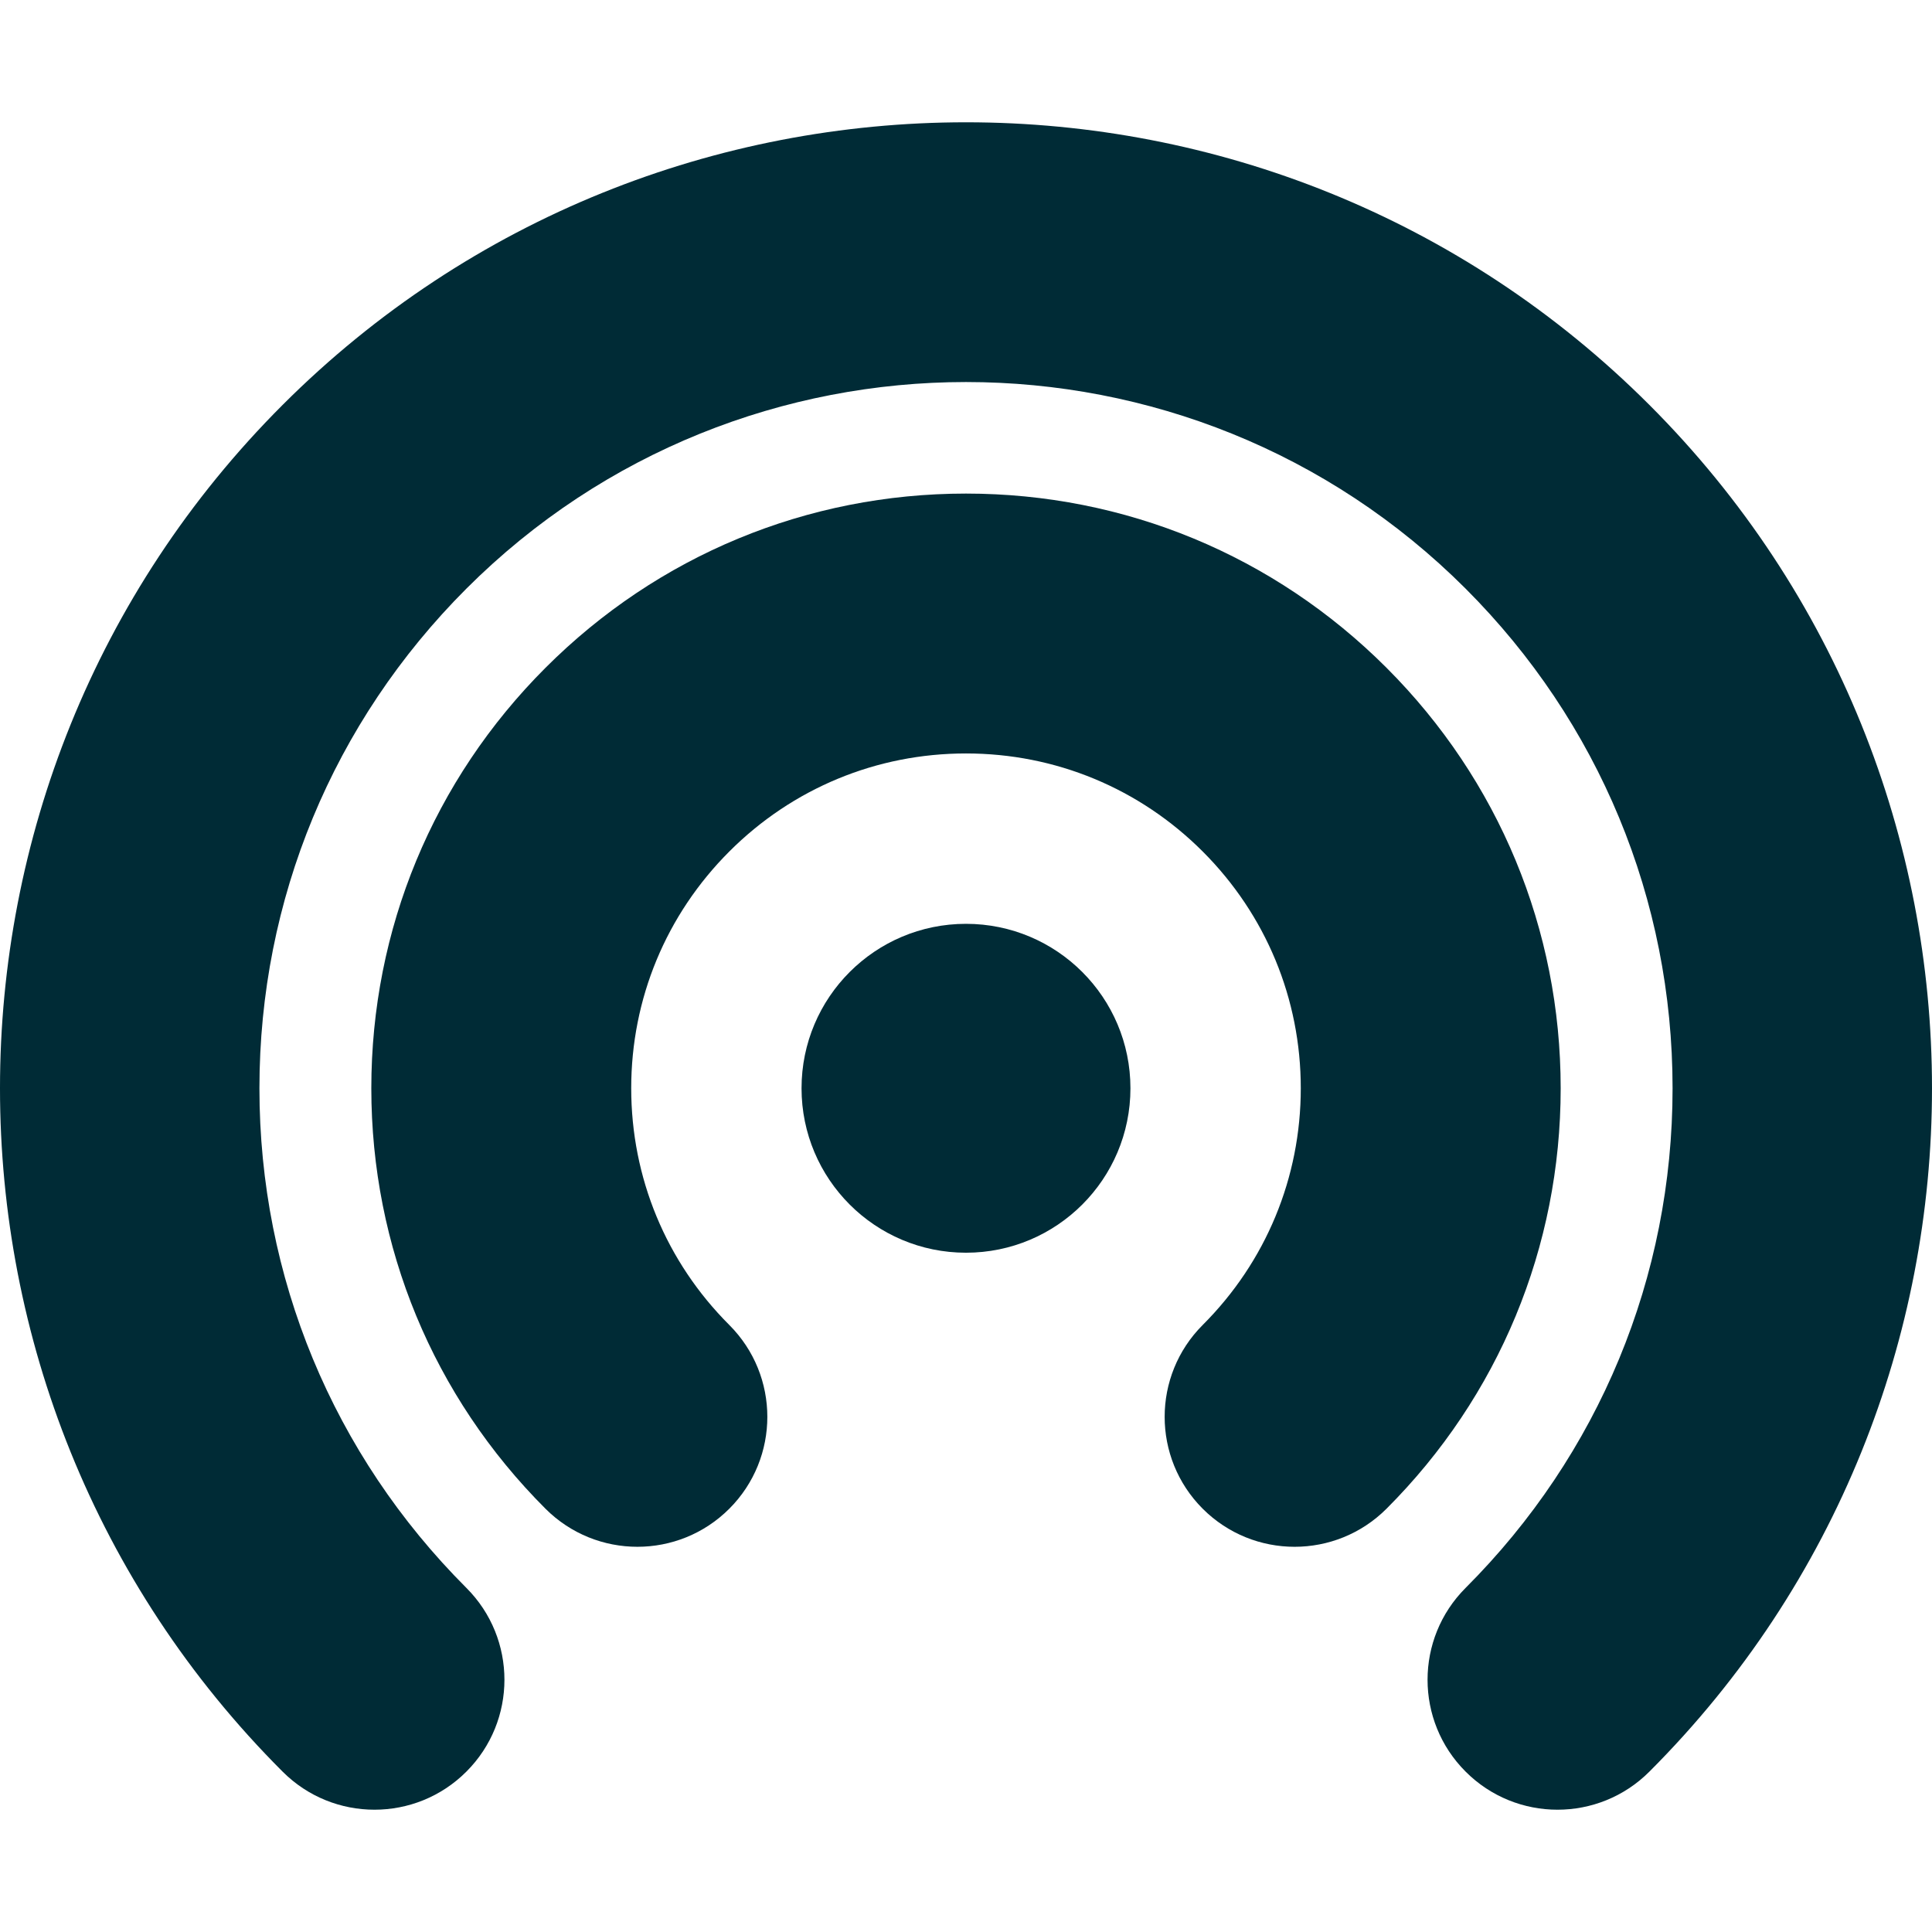 <?xml version="1.0" encoding="iso-8859-1"?>
<!-- Uploaded to: SVG Repo, www.svgrepo.com, Generator: SVG Repo Mixer Tools -->
<!DOCTYPE svg PUBLIC "-//W3C//DTD SVG 1.1//EN" "http://www.w3.org/Graphics/SVG/1.1/DTD/svg11.dtd">
<svg fill="#002b36" version="1.1" id="Capa_1" xmlns="http://www.w3.org/2000/svg" xmlns:xlink="http://www.w3.org/1999/xlink" 
	 width="800px" height="800px" viewBox="0 0 573.888 573.888"
	 xml:space="preserve">
<g>
	<g>
		<g>
			<circle cx="286.941" cy="323.264" r="48.848"/>
			<path d="M411.854,198.358c-33.368-33.368-77.729-51.744-124.912-51.744s-91.541,18.376-124.9,51.744
				c-33.368,33.36-51.745,77.729-51.745,124.901c0,47.184,18.376,91.541,51.745,124.908c15.078,15.059,39.515,15.068,54.59-0.01
				c15.07-15.078,15.07-39.514-0.008-54.59c-18.78-18.773-29.127-43.744-29.127-70.312c0-26.557,10.347-51.527,29.135-70.318
				c18.773-18.782,43.744-29.129,70.311-29.129c26.564,0,51.54,10.347,70.32,29.129c18.781,18.791,29.127,43.762,29.127,70.318
				c0,26.564-10.346,51.539-29.127,70.312c-15.078,15.076-15.078,39.512-0.01,54.59c7.539,7.537,17.424,11.307,27.299,11.307
				c9.877,0,19.754-3.77,27.291-11.297c33.369-33.367,51.746-77.729,51.746-124.908
				C463.588,276.087,445.213,231.717,411.854,198.358z"/>
			<path d="M489.938,120.275C378.004,8.342,195.883,8.342,83.95,120.275c-111.934,111.925-111.934,294.056,0,405.978
				c15.059,15.078,39.522,15.078,54.582,0c15.077-15.068,15.077-39.512,0-54.582c-39.636-39.645-61.47-92.352-61.47-148.4
				c0-56.064,21.834-108.768,61.47-148.413c81.834-81.836,214.989-81.836,296.824,0c39.637,39.646,61.471,92.352,61.471,148.413
				c0,56.051-21.834,108.756-61.472,148.4c-15.077,15.07-15.077,39.516,0,54.582c7.529,7.539,17.416,11.309,27.291,11.309
				c9.878,0,19.763-3.77,27.291-11.309C601.871,414.332,601.871,232.198,489.938,120.275z"/>
		</g>
	</g>
</g>
</svg>